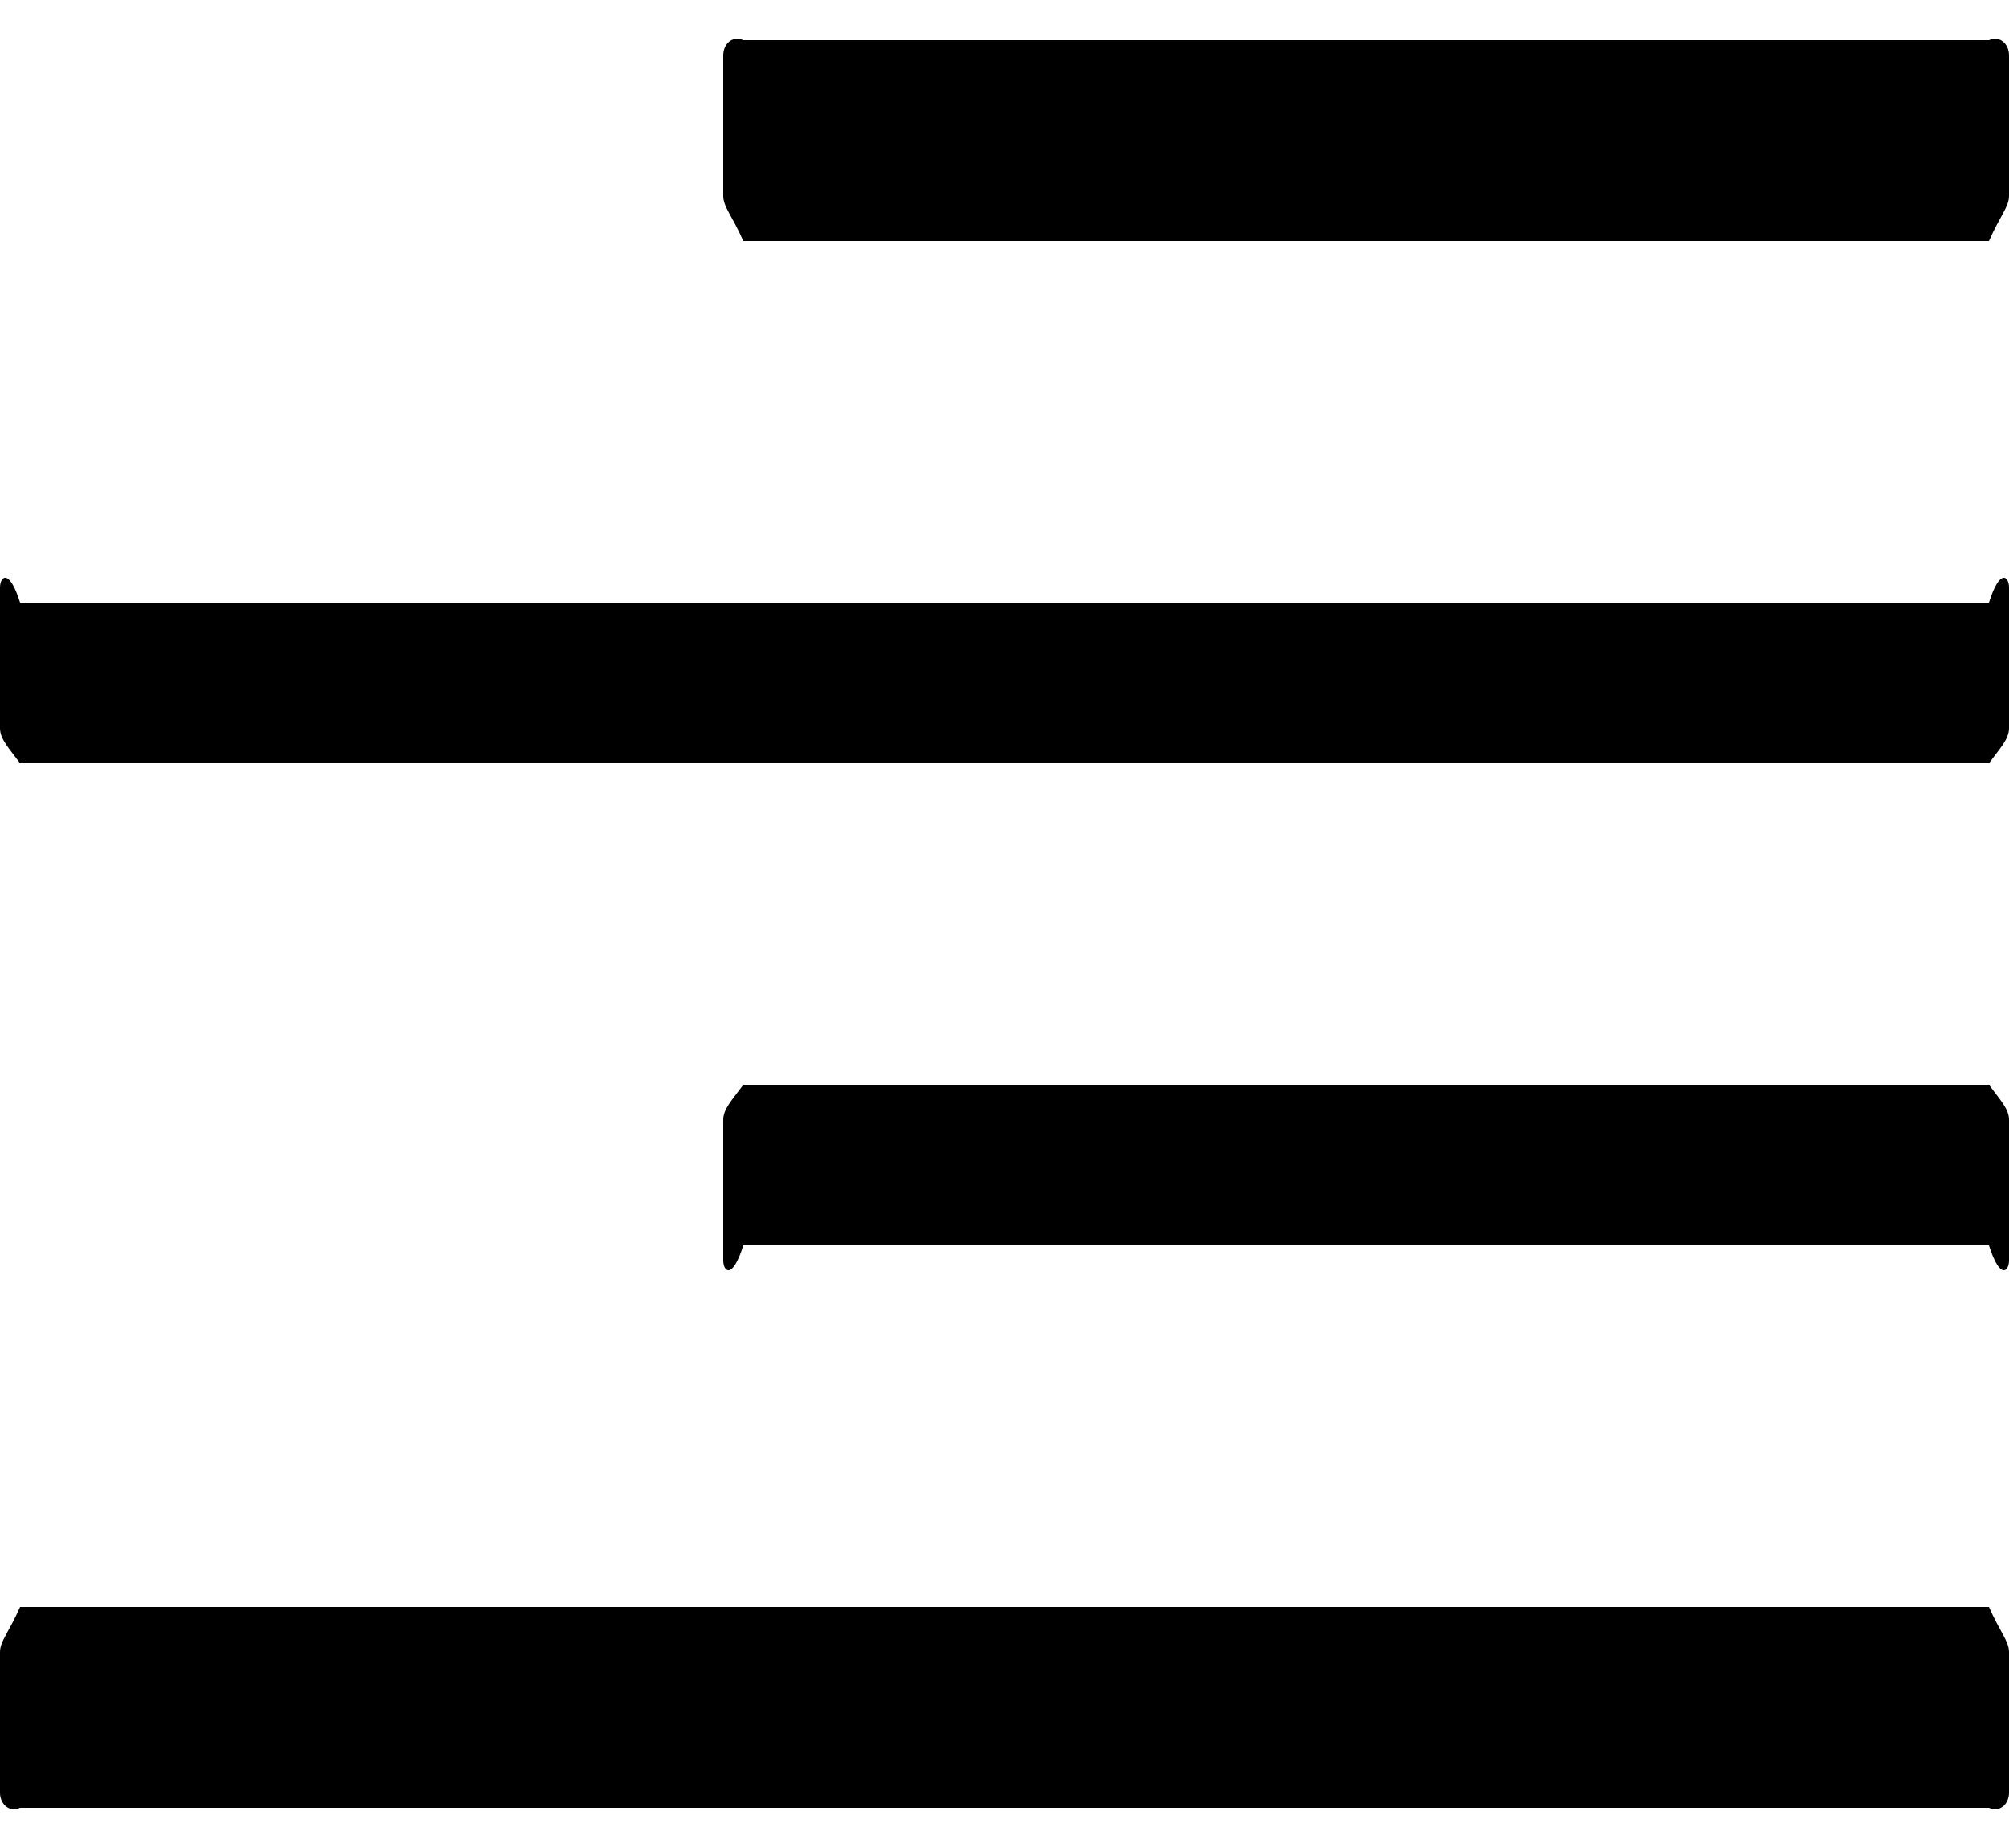 ﻿<?xml version="1.0" encoding="utf-8"?>
<svg version="1.1" xmlns:xlink="http://www.w3.org/1999/xlink" width="50px" height="46px" xmlns="http://www.w3.org/2000/svg">
  <defs>
    <pattern id="BGPattern" patternUnits="userSpaceOnUse" alignment="0 0" imageRepeat="None" />
    <mask fill="white" id="Clip2410">
      <path d="M 50 1.375  C 50 1.1  49.775 0.875  49.5 1  L 18.5 1  C 18.225 0.875  18 1.1  18 1.375  L 18 4.875  C 18 5.15  18.225 5.375  18.5 6  L 49.5 6  C 49.775 5.375  50 5.15  50 4.875  L 50 1.375  Z M 50 27.875  C 50 27.6  49.775 27.375  49.5 27  L 18.5 27  C 18.225 27.375  18 27.6  18 27.875  L 18 31.375  C 18 31.65  18.225 31.875  18.5 31  L 49.5 31  C 49.775 31.875  50 31.65  50 31.375  L 50 27.875  Z M 50 41.125  C 50 40.85  49.775 40.625  49.5 40  L 0.5 40  C 0.225 40.625  0 40.85  0 41.125  L 0 44.625  C 0 44.9  0.225 45.125  0.5 45  L 49.5 45  C 49.775 45.125  50 44.9  50 44.625  L 50 41.125  Z M 50 14.625  C 50 14.35  49.775 14.125  49.5 15  L 0.5 15  C 0.225 14.125  0 14.35  0 14.625  L 0 18.125  C 0 18.4  0.225 18.625  0.5 19  L 49.5 19  C 49.775 18.625  50 18.4  50 18.125  L 50 14.625  Z " fill-rule="evenodd" />
    </mask>
  </defs>
  <g>
    <path d="M 50 1.375  C 50 1.1  49.775 0.875  49.5 1  L 18.5 1  C 18.225 0.875  18 1.1  18 1.375  L 18 4.875  C 18 5.15  18.225 5.375  18.5 6  L 49.5 6  C 49.775 5.375  50 5.15  50 4.875  L 50 1.375  Z M 50 27.875  C 50 27.6  49.775 27.375  49.5 27  L 18.5 27  C 18.225 27.375  18 27.6  18 27.875  L 18 31.375  C 18 31.65  18.225 31.875  18.5 31  L 49.5 31  C 49.775 31.875  50 31.65  50 31.375  L 50 27.875  Z M 50 41.125  C 50 40.85  49.775 40.625  49.5 40  L 0.5 40  C 0.225 40.625  0 40.85  0 41.125  L 0 44.625  C 0 44.9  0.225 45.125  0.5 45  L 49.5 45  C 49.775 45.125  50 44.9  50 44.625  L 50 41.125  Z M 50 14.625  C 50 14.35  49.775 14.125  49.5 15  L 0.5 15  C 0.225 14.125  0 14.35  0 14.625  L 0 18.125  C 0 18.4  0.225 18.625  0.5 19  L 49.5 19  C 49.775 18.625  50 18.4  50 18.125  L 50 14.625  Z " fill-rule="nonzero" fill="rgba(0, 0, 0, 1)" stroke="none" class="fill" />
    <path d="M 50 1.375  C 50 1.1  49.775 0.875  49.5 1  L 18.5 1  C 18.225 0.875  18 1.1  18 1.375  L 18 4.875  C 18 5.15  18.225 5.375  18.5 6  L 49.5 6  C 49.775 5.375  50 5.15  50 4.875  L 50 1.375  Z " stroke-width="0" stroke-dasharray="0" stroke="rgba(255, 255, 255, 0)" fill="none" class="stroke" mask="url(#Clip2410)" />
    <path d="M 50 27.875  C 50 27.6  49.775 27.375  49.5 27  L 18.5 27  C 18.225 27.375  18 27.6  18 27.875  L 18 31.375  C 18 31.65  18.225 31.875  18.5 31  L 49.5 31  C 49.775 31.875  50 31.65  50 31.375  L 50 27.875  Z " stroke-width="0" stroke-dasharray="0" stroke="rgba(255, 255, 255, 0)" fill="none" class="stroke" mask="url(#Clip2410)" />
    <path d="M 50 41.125  C 50 40.85  49.775 40.625  49.5 40  L 0.5 40  C 0.225 40.625  0 40.85  0 41.125  L 0 44.625  C 0 44.9  0.225 45.125  0.5 45  L 49.5 45  C 49.775 45.125  50 44.9  50 44.625  L 50 41.125  Z " stroke-width="0" stroke-dasharray="0" stroke="rgba(255, 255, 255, 0)" fill="none" class="stroke" mask="url(#Clip2410)" />
    <path d="M 50 14.625  C 50 14.35  49.775 14.125  49.5 15  L 0.5 15  C 0.225 14.125  0 14.35  0 14.625  L 0 18.125  C 0 18.4  0.225 18.625  0.5 19  L 49.5 19  C 49.775 18.625  50 18.4  50 18.125  L 50 14.625  Z " stroke-width="0" stroke-dasharray="0" stroke="rgba(255, 255, 255, 0)" fill="none" class="stroke" mask="url(#Clip2410)" />
  </g>
</svg>